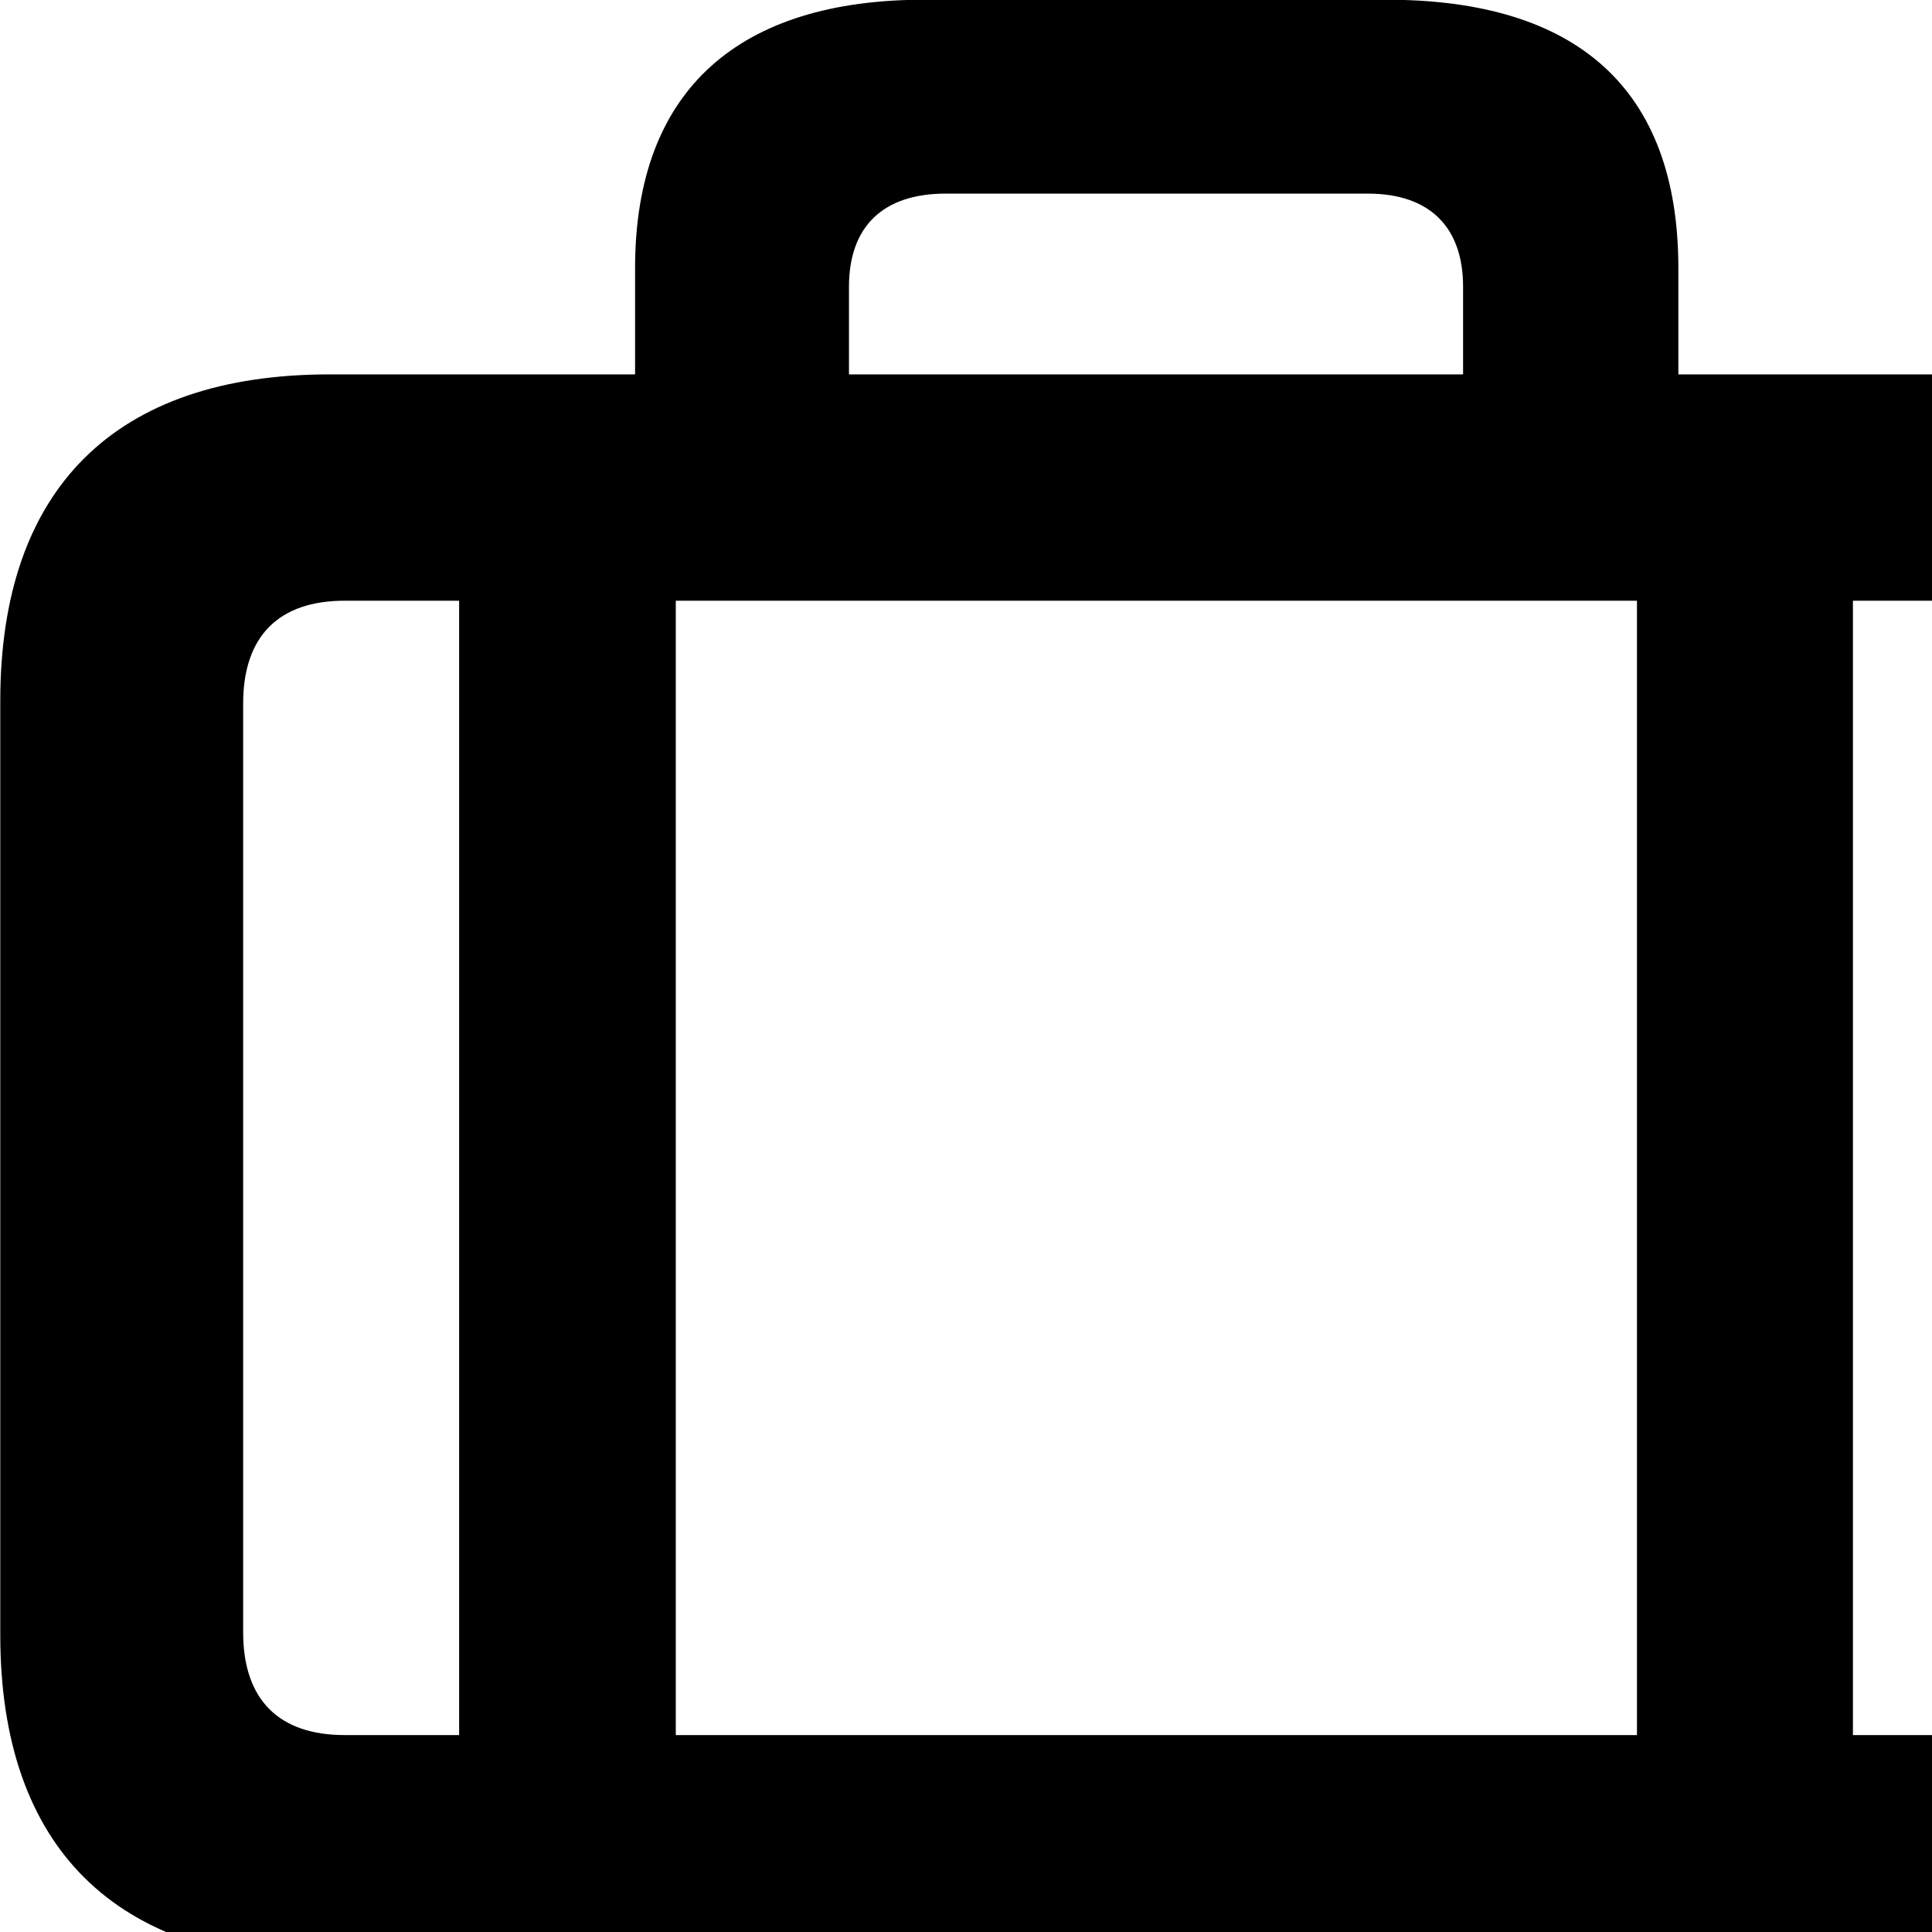 <svg xmlns="http://www.w3.org/2000/svg" viewBox="0 0 28 28" width="28" height="28">
  <path d="M4.774 28.426H28.754C31.844 28.426 33.514 26.766 33.514 23.696V10.156C33.514 7.086 31.844 5.426 28.754 5.426H24.324V3.886C24.324 1.276 22.844 -0.004 20.094 -0.004H13.394C10.734 -0.004 9.204 1.276 9.204 3.886V5.426H4.774C1.664 5.426 0.004 7.086 0.004 10.156V23.696C0.004 26.766 1.664 28.426 4.774 28.426ZM12.304 4.156C12.304 3.286 12.794 2.806 13.704 2.806H19.824C20.714 2.806 21.204 3.286 21.204 4.156V5.426H12.304ZM4.994 25.146C4.044 25.146 3.524 24.636 3.524 23.656V10.196C3.524 9.216 4.044 8.706 4.994 8.706H6.654V25.146ZM9.794 25.146V8.706H23.724V25.146ZM28.524 8.706C29.474 8.706 29.984 9.216 29.984 10.196V23.656C29.984 24.636 29.474 25.146 28.524 25.146H26.854V8.706Z" />
</svg>